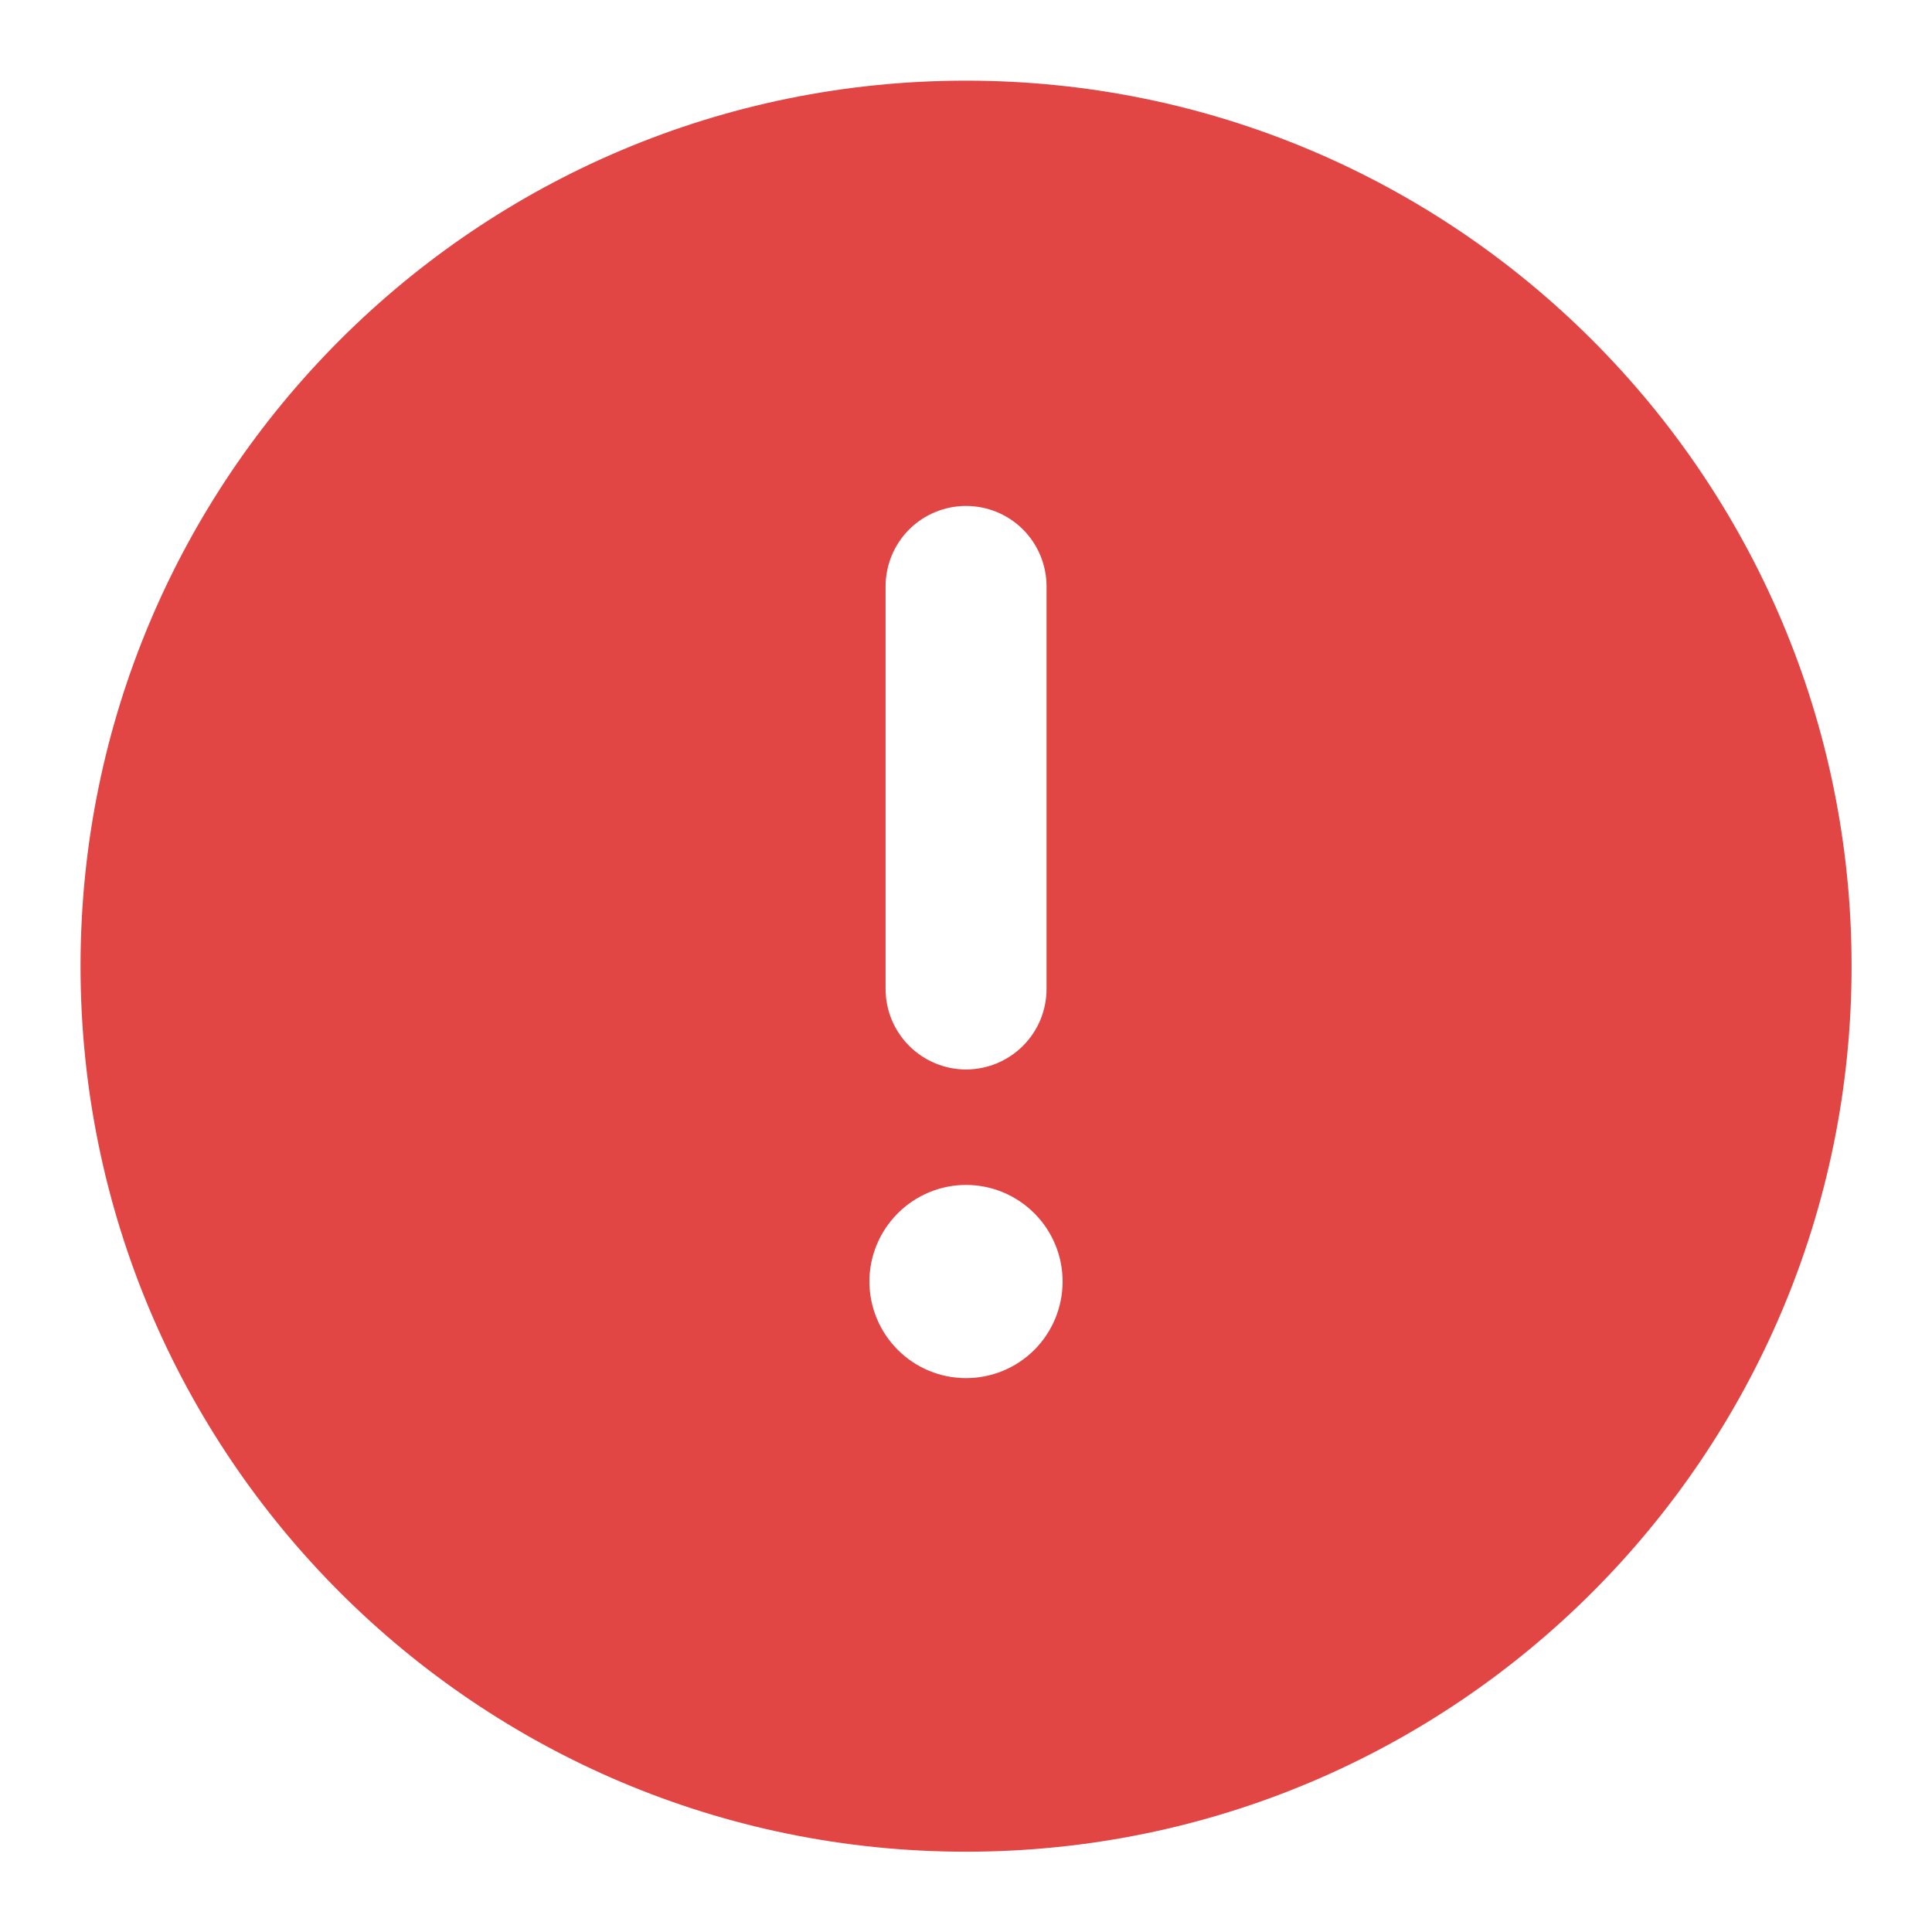 <svg width="16" height="16" viewBox="0 0 16 16" fill="none" xmlns="http://www.w3.org/2000/svg">
<mask id="mask0_1115_11073" style="mask-type:luminance" maskUnits="userSpaceOnUse" x="0" y="0" width="16" height="16">
<rect width="16" height="16" fill="white"/>
</mask>
<g mask="url(#mask0_1115_11073)">
<path fill-rule="evenodd" clip-rule="evenodd" d="M7.435 11.179C7.285 11.029 7.2 10.825 7.2 10.613C7.2 10.401 7.285 10.198 7.435 10.048C7.585 9.898 7.788 9.813 8 9.813C8.213 9.813 8.416 9.898 8.566 10.048C8.716 10.198 8.8 10.401 8.8 10.613C8.8 10.825 8.716 11.029 8.566 11.179C8.416 11.329 8.213 11.413 8 11.413C7.788 11.413 7.585 11.329 7.435 11.179ZM7.529 4.385C7.654 4.26 7.824 4.19 8 4.19C8.177 4.19 8.347 4.26 8.472 4.385C8.597 4.51 8.667 4.68 8.667 4.857V8.19C8.667 8.367 8.597 8.536 8.472 8.661C8.347 8.786 8.177 8.857 8 8.857C7.824 8.857 7.654 8.786 7.529 8.661C7.404 8.536 7.334 8.367 7.334 8.19V4.857C7.334 4.68 7.404 4.51 7.529 4.385ZM0.667 8.001C0.667 12.052 3.95 15.335 8 15.335C12.05 15.335 15.334 12.052 15.334 8.001C15.334 3.951 12.05 0.668 8 0.668C3.95 0.668 0.667 3.951 0.667 8.001Z" fill="#E14544"/>
</g>
</svg>
